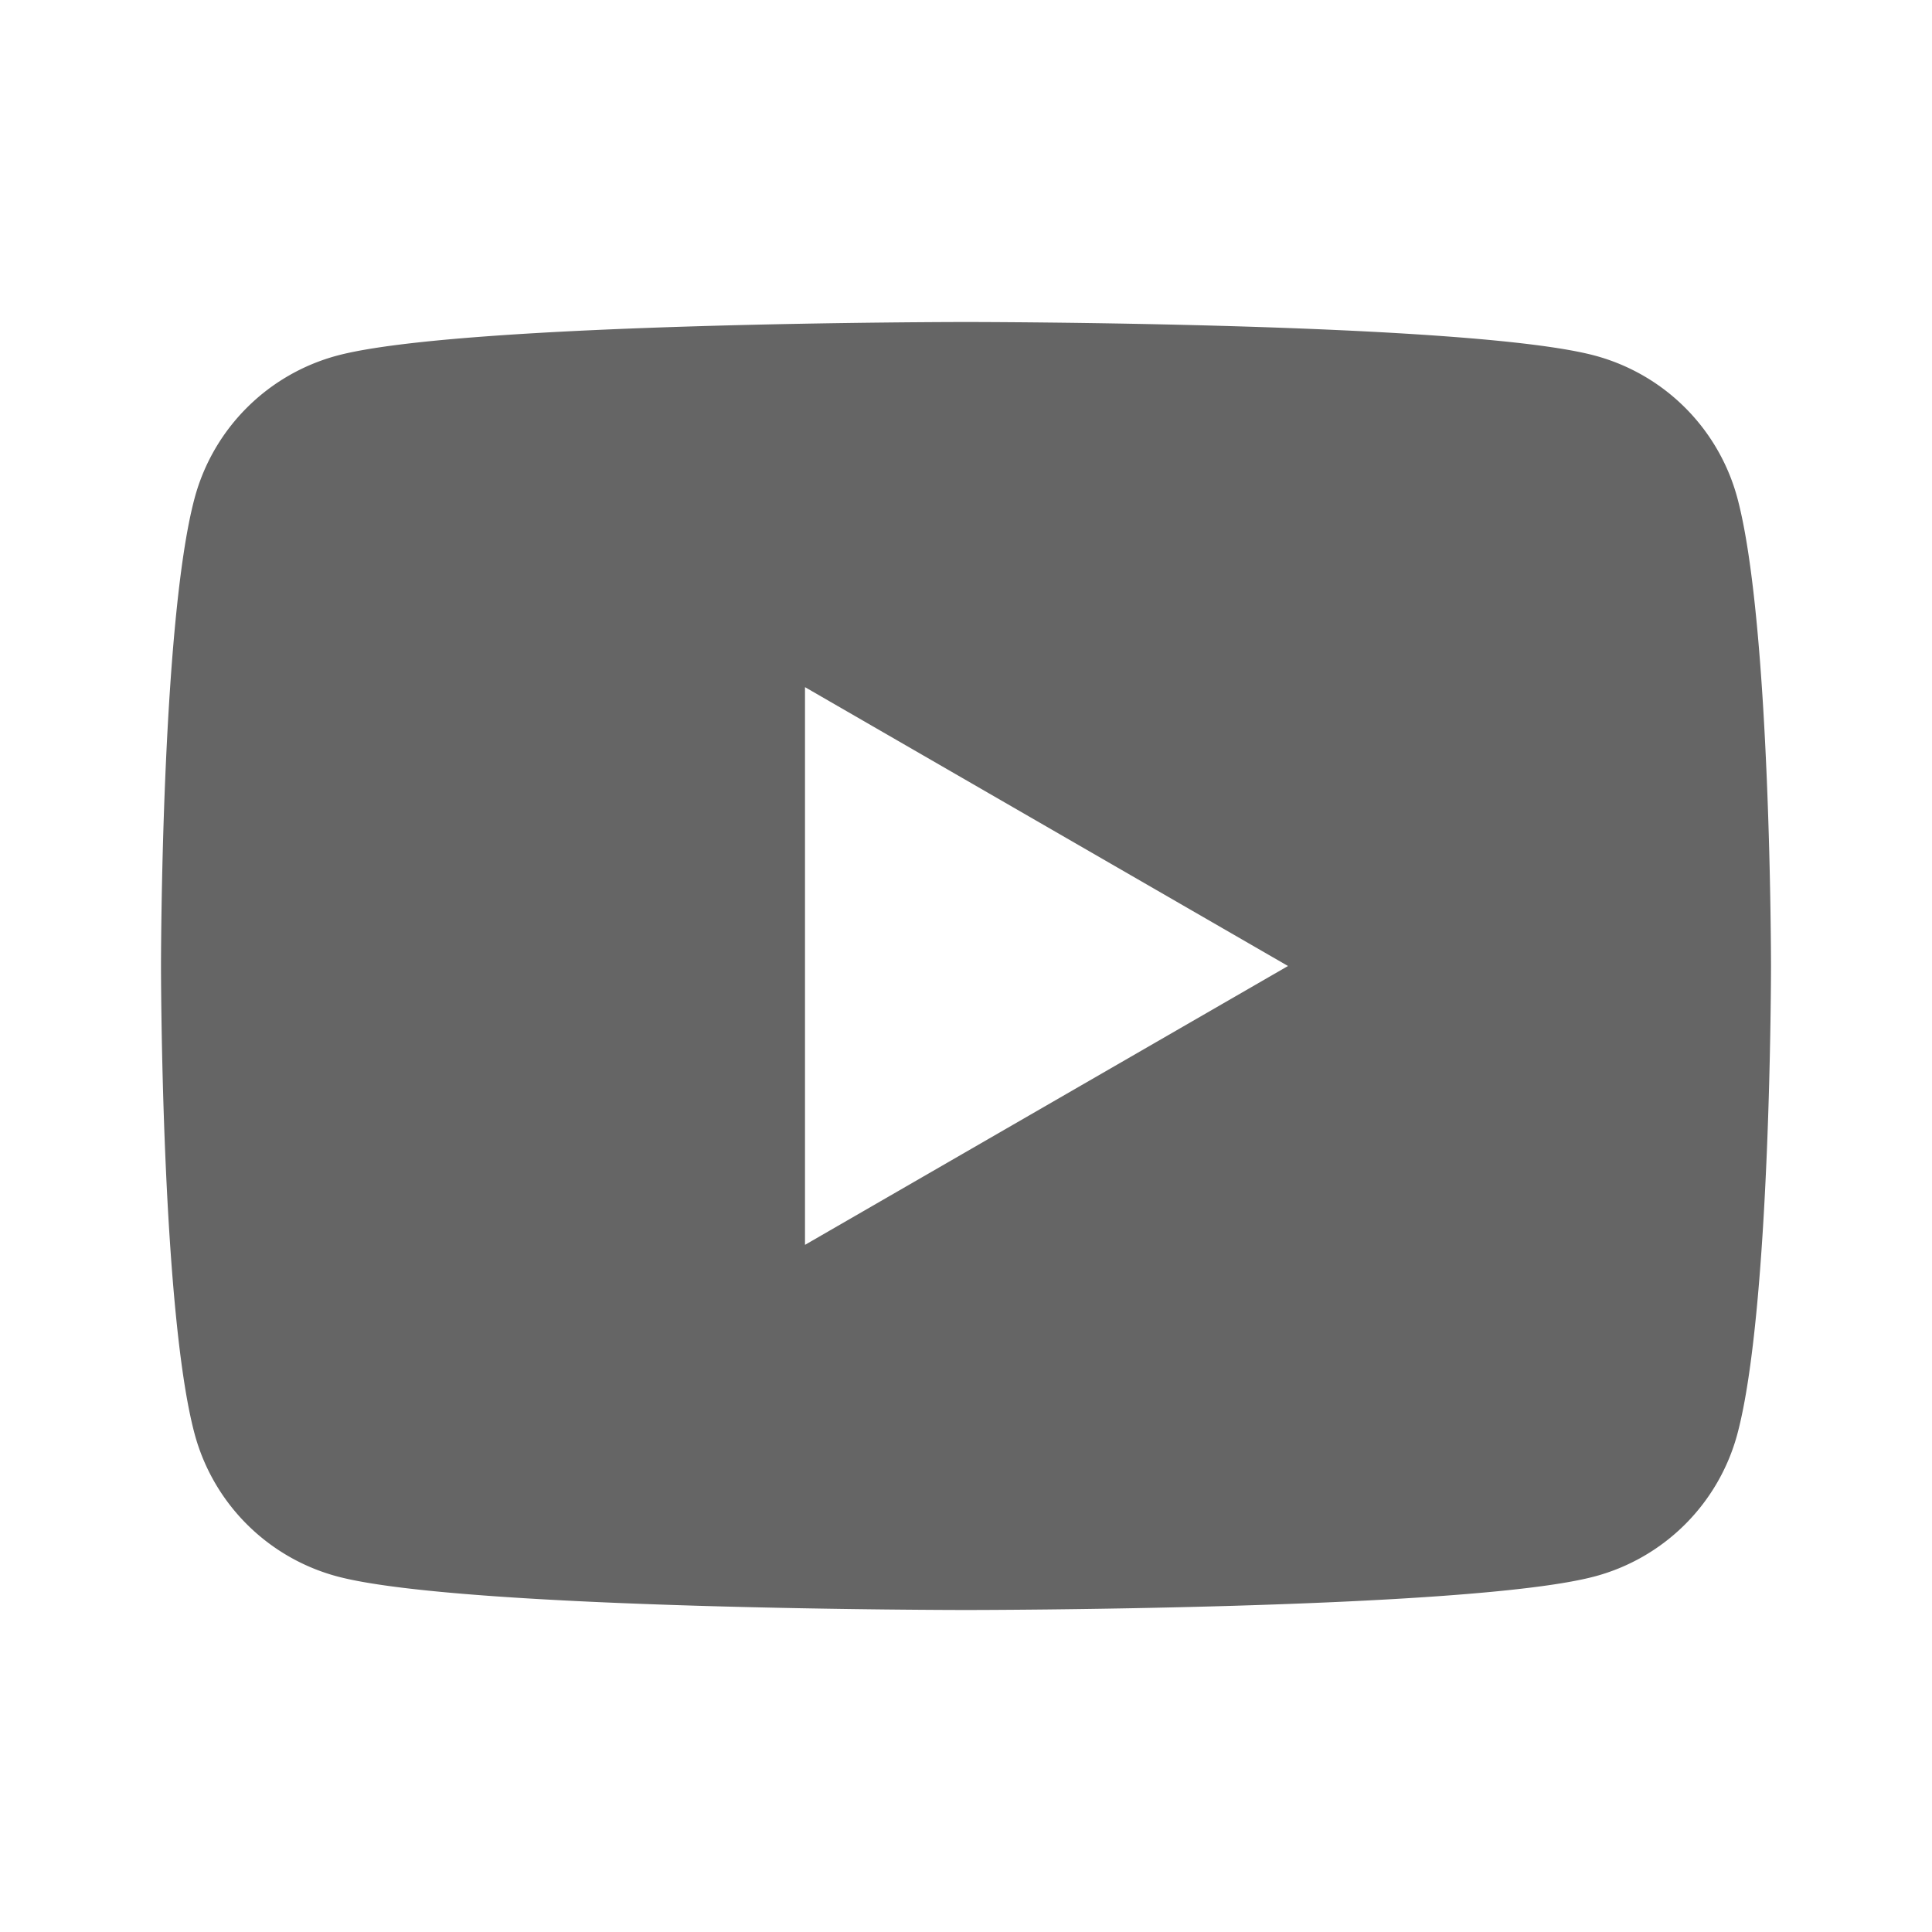 <svg width="36" height="36" fill="none" xmlns="http://www.w3.org/2000/svg"><path d="M32.373 9.279a3.759 3.759 0 0 0-2.652-2.652C27.381 6 18 6 18 6s-9.381 0-11.721.627a3.759 3.759 0 0 0-2.652 2.652C3 11.619 3 18 3 18s0 6.381.627 8.721a3.759 3.759 0 0 0 2.652 2.652C8.619 30 18 30 18 30s9.381 0 11.721-.627a3.756 3.756 0 0 0 2.652-2.652C33 24.381 33 18 33 18s0-6.381-.627-8.721ZM15 23.196V12.804L24 18l-9 5.196Z" fill="#656565"/></svg>